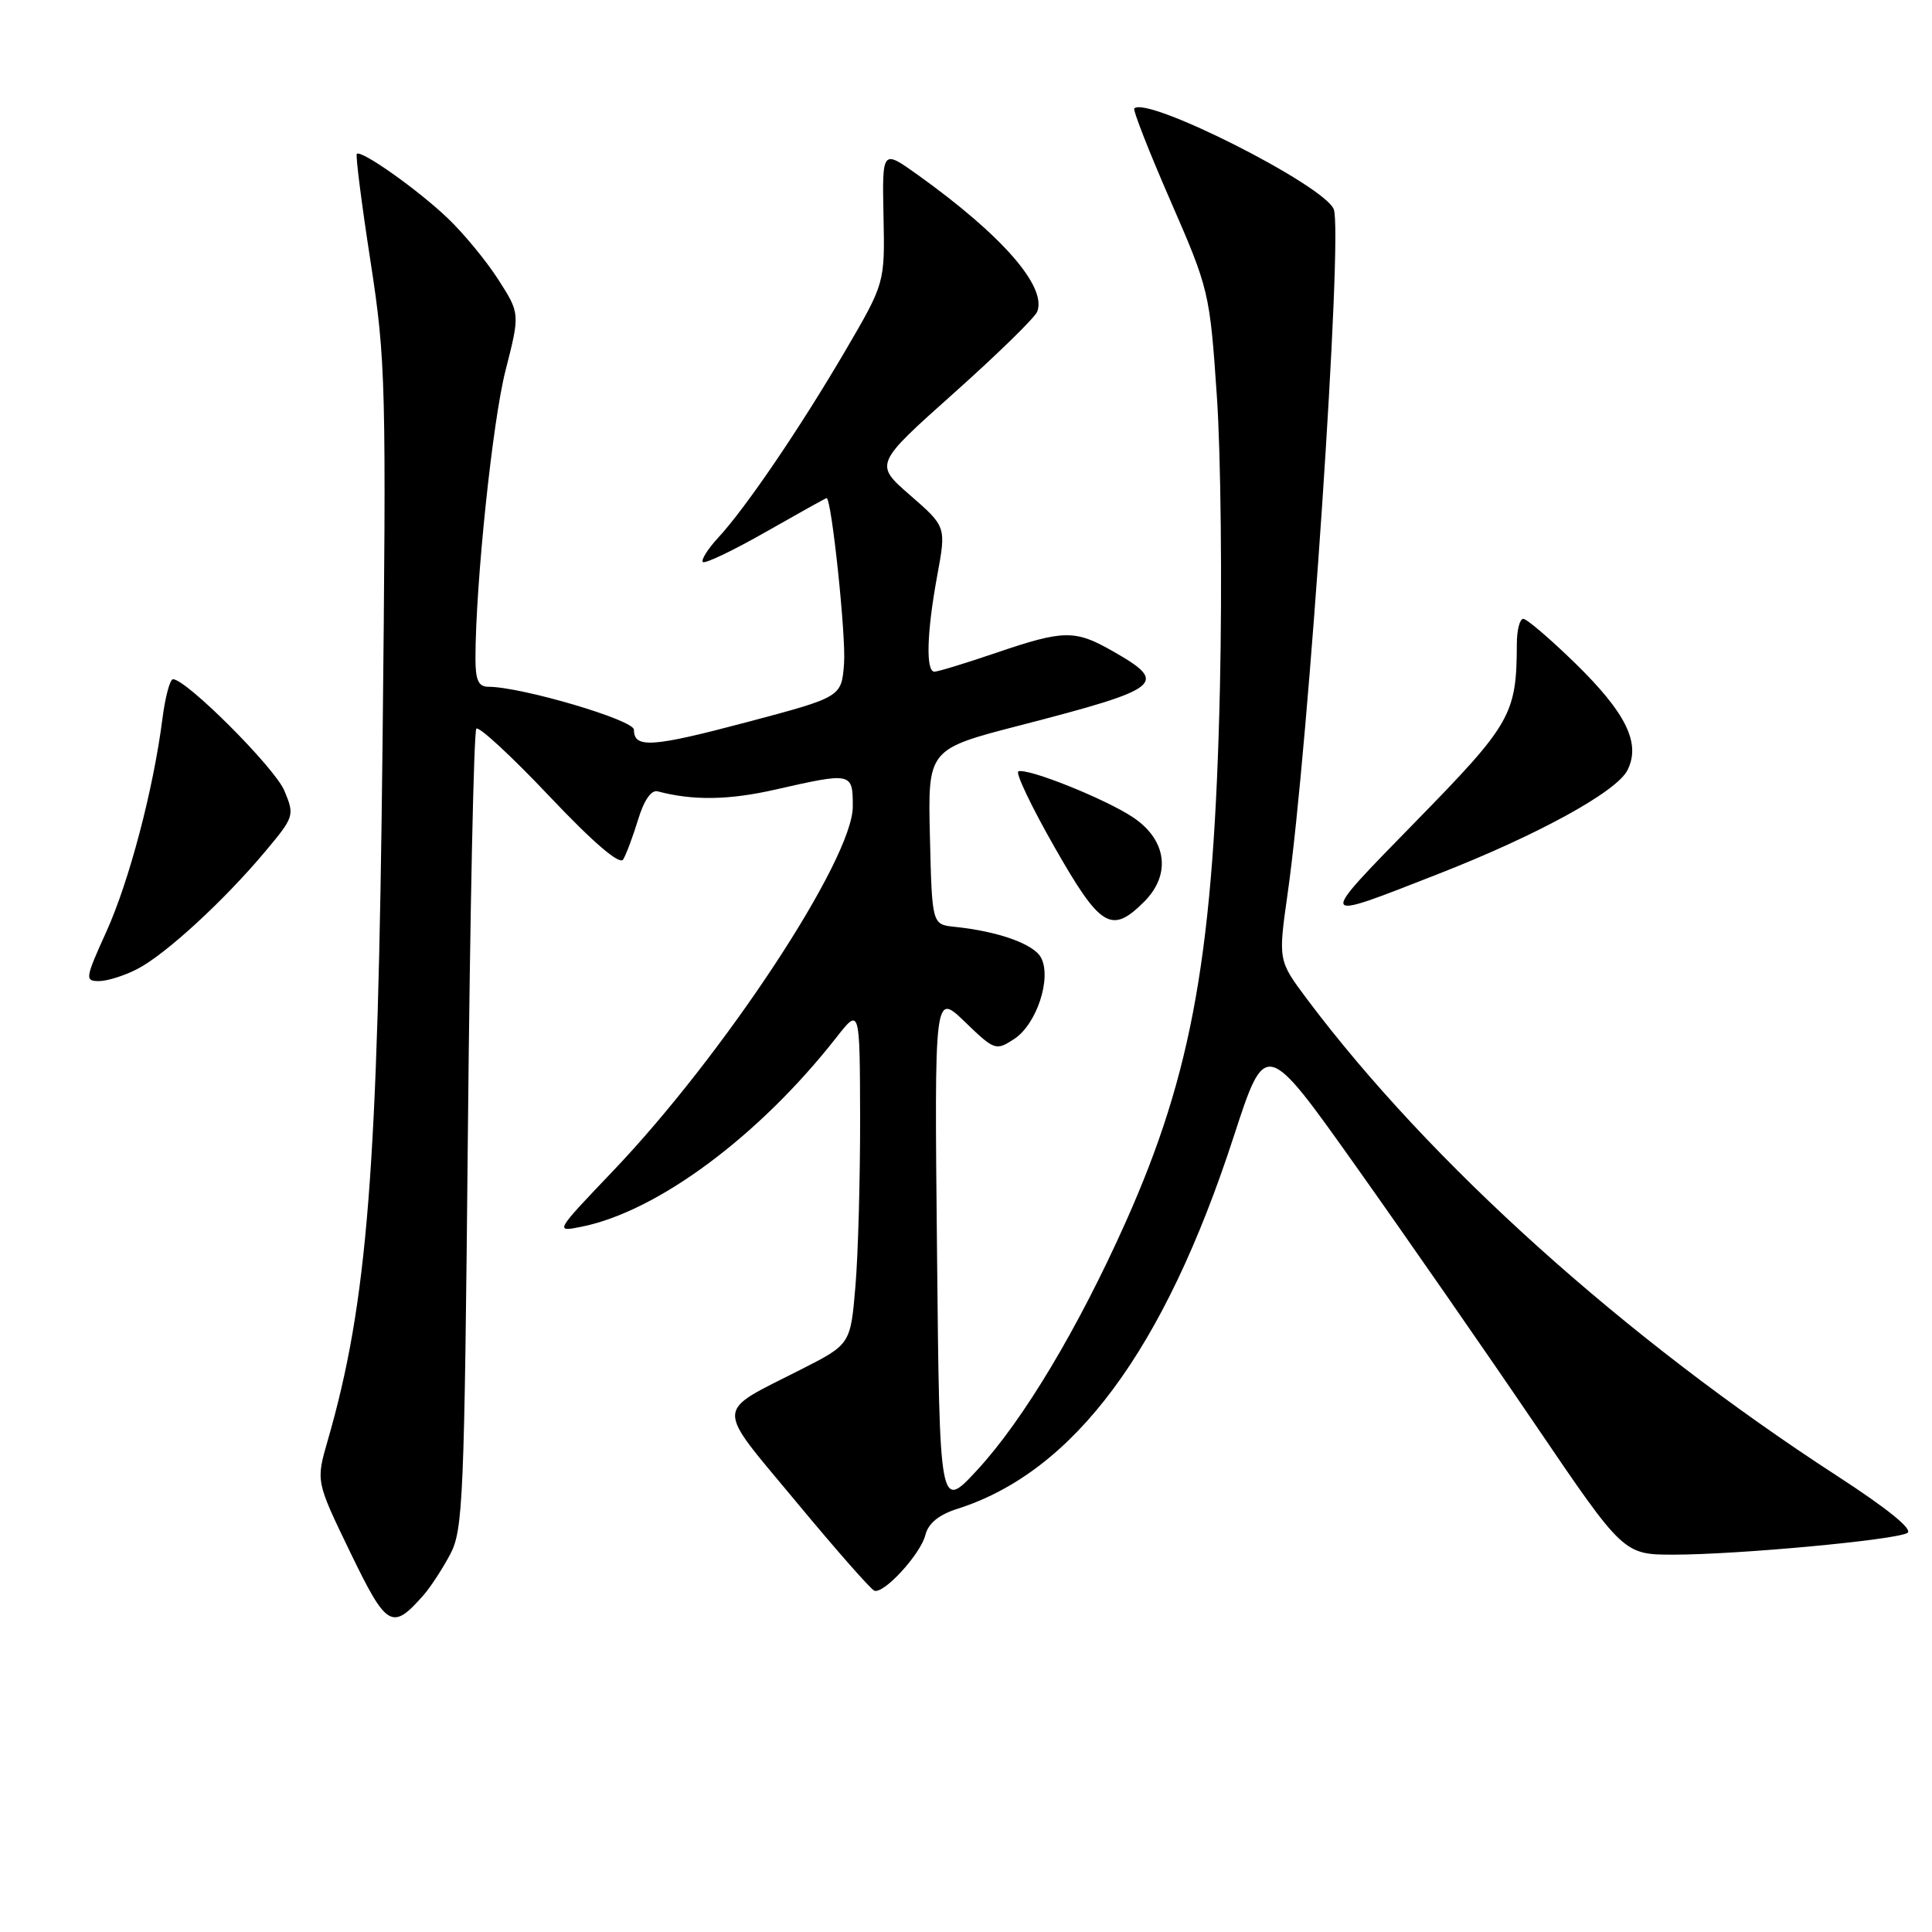 <?xml version="1.0" encoding="UTF-8" standalone="no"?>
<!DOCTYPE svg PUBLIC "-//W3C//DTD SVG 1.1//EN" "http://www.w3.org/Graphics/SVG/1.1/DTD/svg11.dtd" >
<svg xmlns="http://www.w3.org/2000/svg" xmlns:xlink="http://www.w3.org/1999/xlink" version="1.1" viewBox="0 0 256 256">
 <g >
 <path fill="currentColor"
d=" M 56.14 211.34 C 57.03 210.33 58.60 207.93 59.63 206.00 C 61.37 202.75 61.53 198.80 62.00 149.83 C 62.28 120.86 62.78 96.88 63.12 96.55 C 63.46 96.21 67.81 100.23 72.79 105.50 C 78.62 111.66 82.10 114.64 82.57 113.89 C 82.97 113.24 83.86 110.86 84.55 108.61 C 85.33 106.03 86.30 104.63 87.15 104.86 C 91.85 106.10 96.59 106.03 102.80 104.61 C 112.89 102.32 113.00 102.34 113.00 106.87 C 113.00 113.84 95.96 139.73 81.18 155.21 C 73.53 163.23 73.51 163.26 77.00 162.56 C 87.08 160.56 100.55 150.57 110.80 137.50 C 113.93 133.50 113.93 133.50 113.97 148.10 C 113.98 156.13 113.71 166.17 113.35 170.41 C 112.70 178.13 112.70 178.13 106.10 181.48 C 94.58 187.34 94.63 185.91 105.50 199.00 C 110.75 205.33 115.41 210.63 115.86 210.78 C 117.14 211.22 121.98 205.93 122.62 203.39 C 123.00 201.85 124.40 200.71 126.85 199.93 C 142.31 195.02 154.26 178.93 163.48 150.58 C 167.69 137.66 167.69 137.66 179.70 154.58 C 186.31 163.89 196.98 179.26 203.42 188.75 C 215.13 206.00 215.13 206.00 221.81 206.00 C 230.29 205.99 251.05 204.07 252.73 203.13 C 253.53 202.68 250.19 199.96 243.48 195.60 C 215.27 177.30 189.47 154.09 173.19 132.39 C 169.36 127.27 169.36 127.27 170.62 118.39 C 173.41 98.83 177.98 30.99 176.73 27.73 C 175.51 24.57 151.99 12.68 150.30 14.37 C 150.09 14.57 152.25 20.09 155.10 26.62 C 160.20 38.32 160.30 38.72 161.24 52.50 C 161.77 60.20 161.95 77.53 161.65 91.00 C 160.87 126.03 158.05 142.01 149.18 161.89 C 142.86 176.03 135.60 188.16 129.50 194.77 C 124.50 200.18 124.50 200.18 124.16 165.84 C 123.81 131.50 123.81 131.50 127.85 135.40 C 131.79 139.20 131.95 139.26 134.40 137.66 C 137.37 135.71 139.38 129.59 137.94 126.89 C 136.97 125.08 132.28 123.41 126.50 122.81 C 123.50 122.50 123.50 122.50 123.22 110.89 C 122.94 99.27 122.94 99.27 135.22 96.10 C 154.07 91.22 154.93 90.54 147.42 86.27 C 142.44 83.43 140.96 83.45 132.00 86.50 C 127.96 87.88 124.28 89.00 123.82 89.00 C 122.65 89.00 122.80 83.80 124.19 76.26 C 125.38 69.79 125.38 69.79 120.62 65.64 C 115.85 61.50 115.85 61.50 126.37 52.11 C 132.16 46.94 137.14 42.08 137.44 41.29 C 138.72 37.96 132.77 31.16 121.58 23.15 C 116.89 19.80 116.89 19.80 117.07 28.66 C 117.25 37.51 117.25 37.51 111.99 46.51 C 105.96 56.79 98.86 67.24 95.17 71.24 C 93.78 72.75 92.87 74.20 93.13 74.47 C 93.40 74.74 97.16 72.94 101.48 70.48 C 105.80 68.02 109.42 66.00 109.53 66.00 C 110.18 66.00 112.12 84.32 111.84 87.93 C 111.50 92.36 111.50 92.36 99.00 95.68 C 86.38 99.03 84.00 99.19 84.00 96.69 C 84.00 95.40 69.07 91.00 64.70 91.00 C 63.40 91.00 63.00 90.12 63.00 87.25 C 63.01 77.38 65.26 55.80 66.99 49.07 C 68.91 41.54 68.91 41.54 66.01 37.02 C 64.41 34.53 61.39 30.87 59.30 28.89 C 55.31 25.09 47.85 19.82 47.28 20.39 C 47.10 20.57 47.91 26.97 49.09 34.60 C 51.13 47.81 51.20 50.87 50.69 98.49 C 50.08 155.16 48.71 172.56 43.42 190.89 C 41.86 196.28 41.86 196.28 46.41 205.69 C 51.26 215.71 51.95 216.11 56.14 211.34 Z  M 18.21 128.39 C 21.93 126.47 29.71 119.32 35.14 112.83 C 38.99 108.24 39.05 108.05 37.68 104.77 C 36.41 101.73 24.69 90.00 22.92 90.00 C 22.52 90.00 21.89 92.36 21.52 95.25 C 20.32 104.62 17.12 116.77 14.09 123.46 C 11.28 129.66 11.23 130.00 13.11 130.00 C 14.21 130.00 16.50 129.28 18.21 128.39 Z  M 151.61 119.48 C 155.20 115.89 154.61 111.31 150.16 108.32 C 146.54 105.89 136.21 101.74 134.94 102.21 C 134.52 102.37 136.67 106.89 139.73 112.25 C 145.82 122.94 147.27 123.82 151.61 119.48 Z  M 190.51 115.83 C 203.72 110.67 214.22 104.91 215.65 102.05 C 217.44 98.49 215.48 94.48 208.70 87.86 C 205.39 84.64 202.31 82.00 201.84 82.00 C 201.38 82.00 201.00 83.46 200.99 85.25 C 200.96 94.68 200.28 95.88 187.58 108.87 C 174.40 122.37 174.32 122.17 190.51 115.83 Z "/>
</g>
</svg>